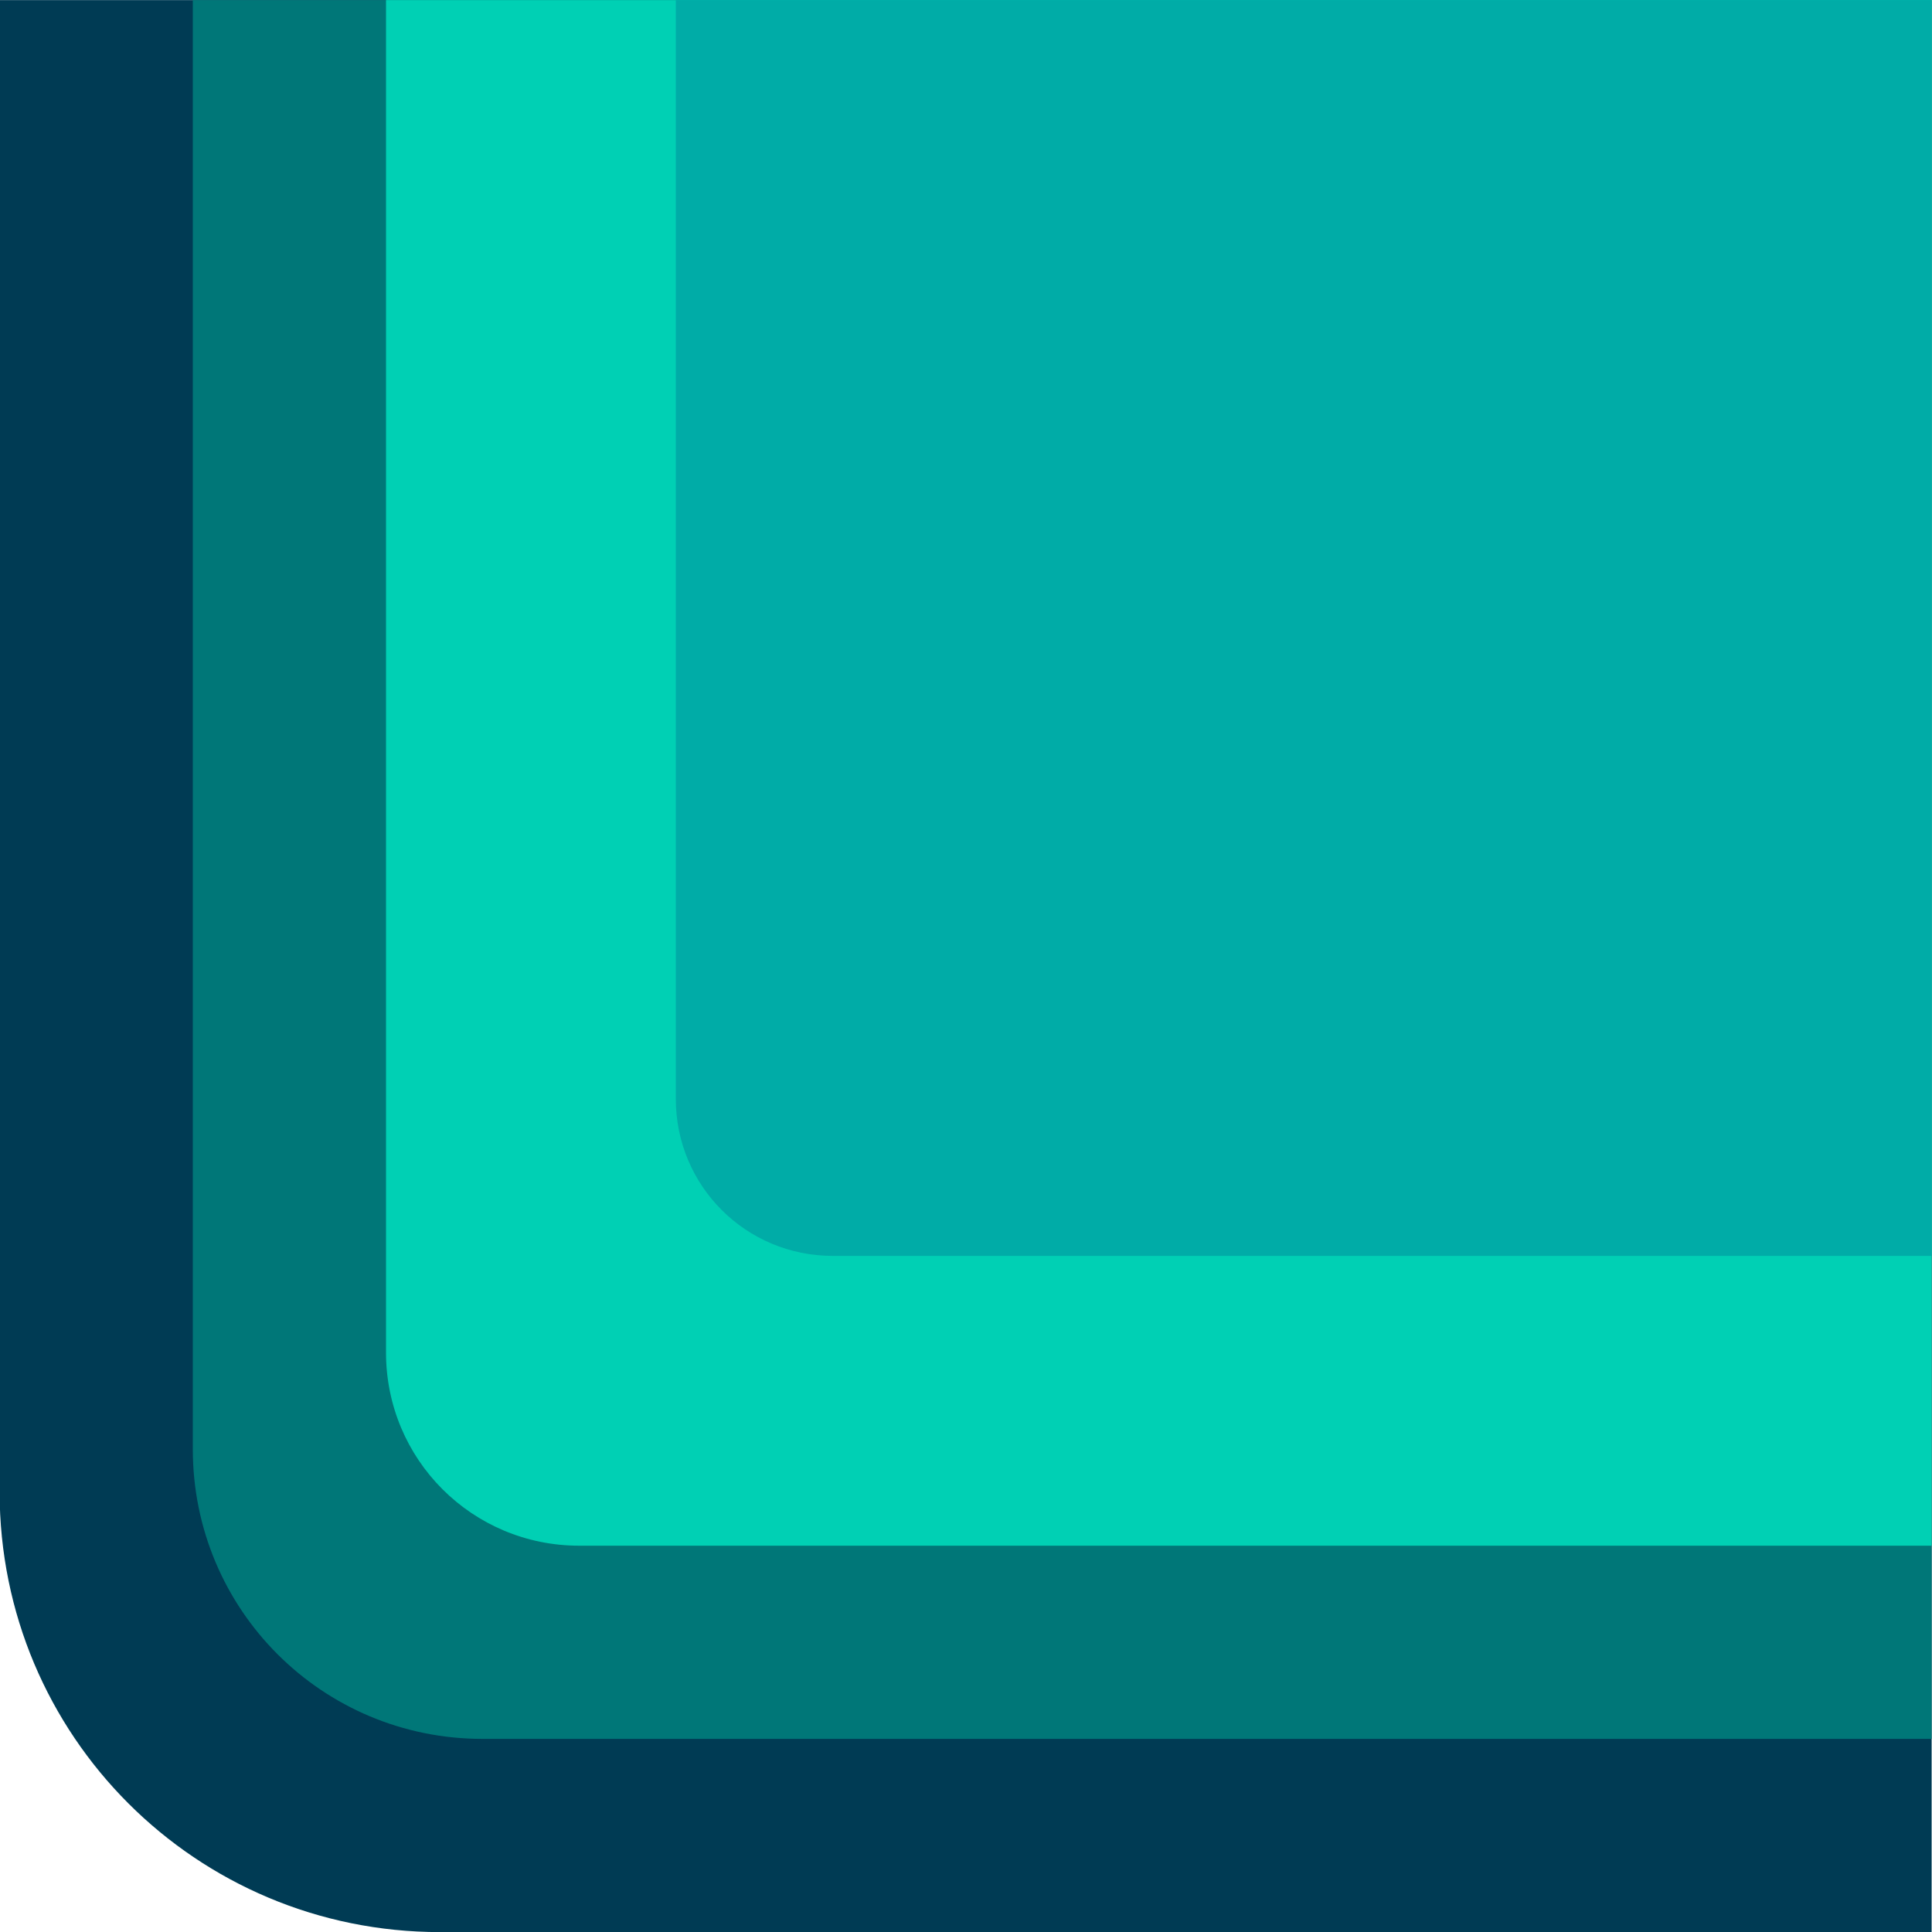 <?xml version="1.0" encoding="utf-8"?>
<!-- Generator: Adobe Illustrator 24.1.2, SVG Export Plug-In . SVG Version: 6.00 Build 0)  -->
<svg version="1.1"
	 id="svg36141" inkscape:version="0.92.4 (5da689c313, 2019-01-14)" sodipodi:docname="01101000.svg" xmlns:cc="http://creativecommons.org/ns#" xmlns:dc="http://purl.org/dc/elements/1.1/" xmlns:inkscape="http://www.inkscape.org/namespaces/inkscape" xmlns:rdf="http://www.w3.org/1999/02/22-rdf-syntax-ns#" xmlns:sodipodi="http://sodipodi.sourceforge.net/DTD/sodipodi-0.dtd" xmlns:svg="http://www.w3.org/2000/svg"
	 xmlns="http://www.w3.org/2000/svg" xmlns:xlink="http://www.w3.org/1999/xlink" x="0px" y="0px" width="1px" height="1px"
	 viewBox="0 0 1 1" enable-background="new 0 0 1 1" xml:space="preserve">
<g id="layer1" transform="translate(179.323,-138.136)" inkscape:groupmode="layer" inkscape:label="Layer 1">
	<g id="g9453-8" transform="matrix(0,-0.05,0.05,0,-123.04,158.8)">
		<path id="path9439-8" inkscape:connector-curvature="0" sodipodi:nodetypes="cccccc" fill="#003B54" d="M397.838-1125.664
			c-2.525,0-4.559,2.034-4.559,4.559v15.441h20v-20H397.838z"/>
		<path id="path9445-0" inkscape:connector-curvature="0" sodipodi:nodetypes="cccccc" fill="#007778" d="M398.279-1123.664
			c-1.662,0-3,1.338-3,3c0,5,0,10,0,15c6,0,12,0,18,0c0-6.646,0-11.848,0-18C408.279-1123.664,403.279-1123.664,398.279-1123.664z"
			/>
		<path id="path9447-6" inkscape:connector-curvature="0" sodipodi:nodetypes="cccccc" fill="#00D0B4" d="M399.279-1121.664
			c-1.108,0-2,0.892-2,2v14h16v-16H399.279z"/>
		<path id="path9451-8" inkscape:connector-curvature="0" sodipodi:nodetypes="cccccc" fill="#00ACA7" d="M401.904-1118.664
			c-0.9,0-1.625,0.725-1.625,1.625v11.375h13v-13H401.904z"/>
	</g>
</g>
</svg>
